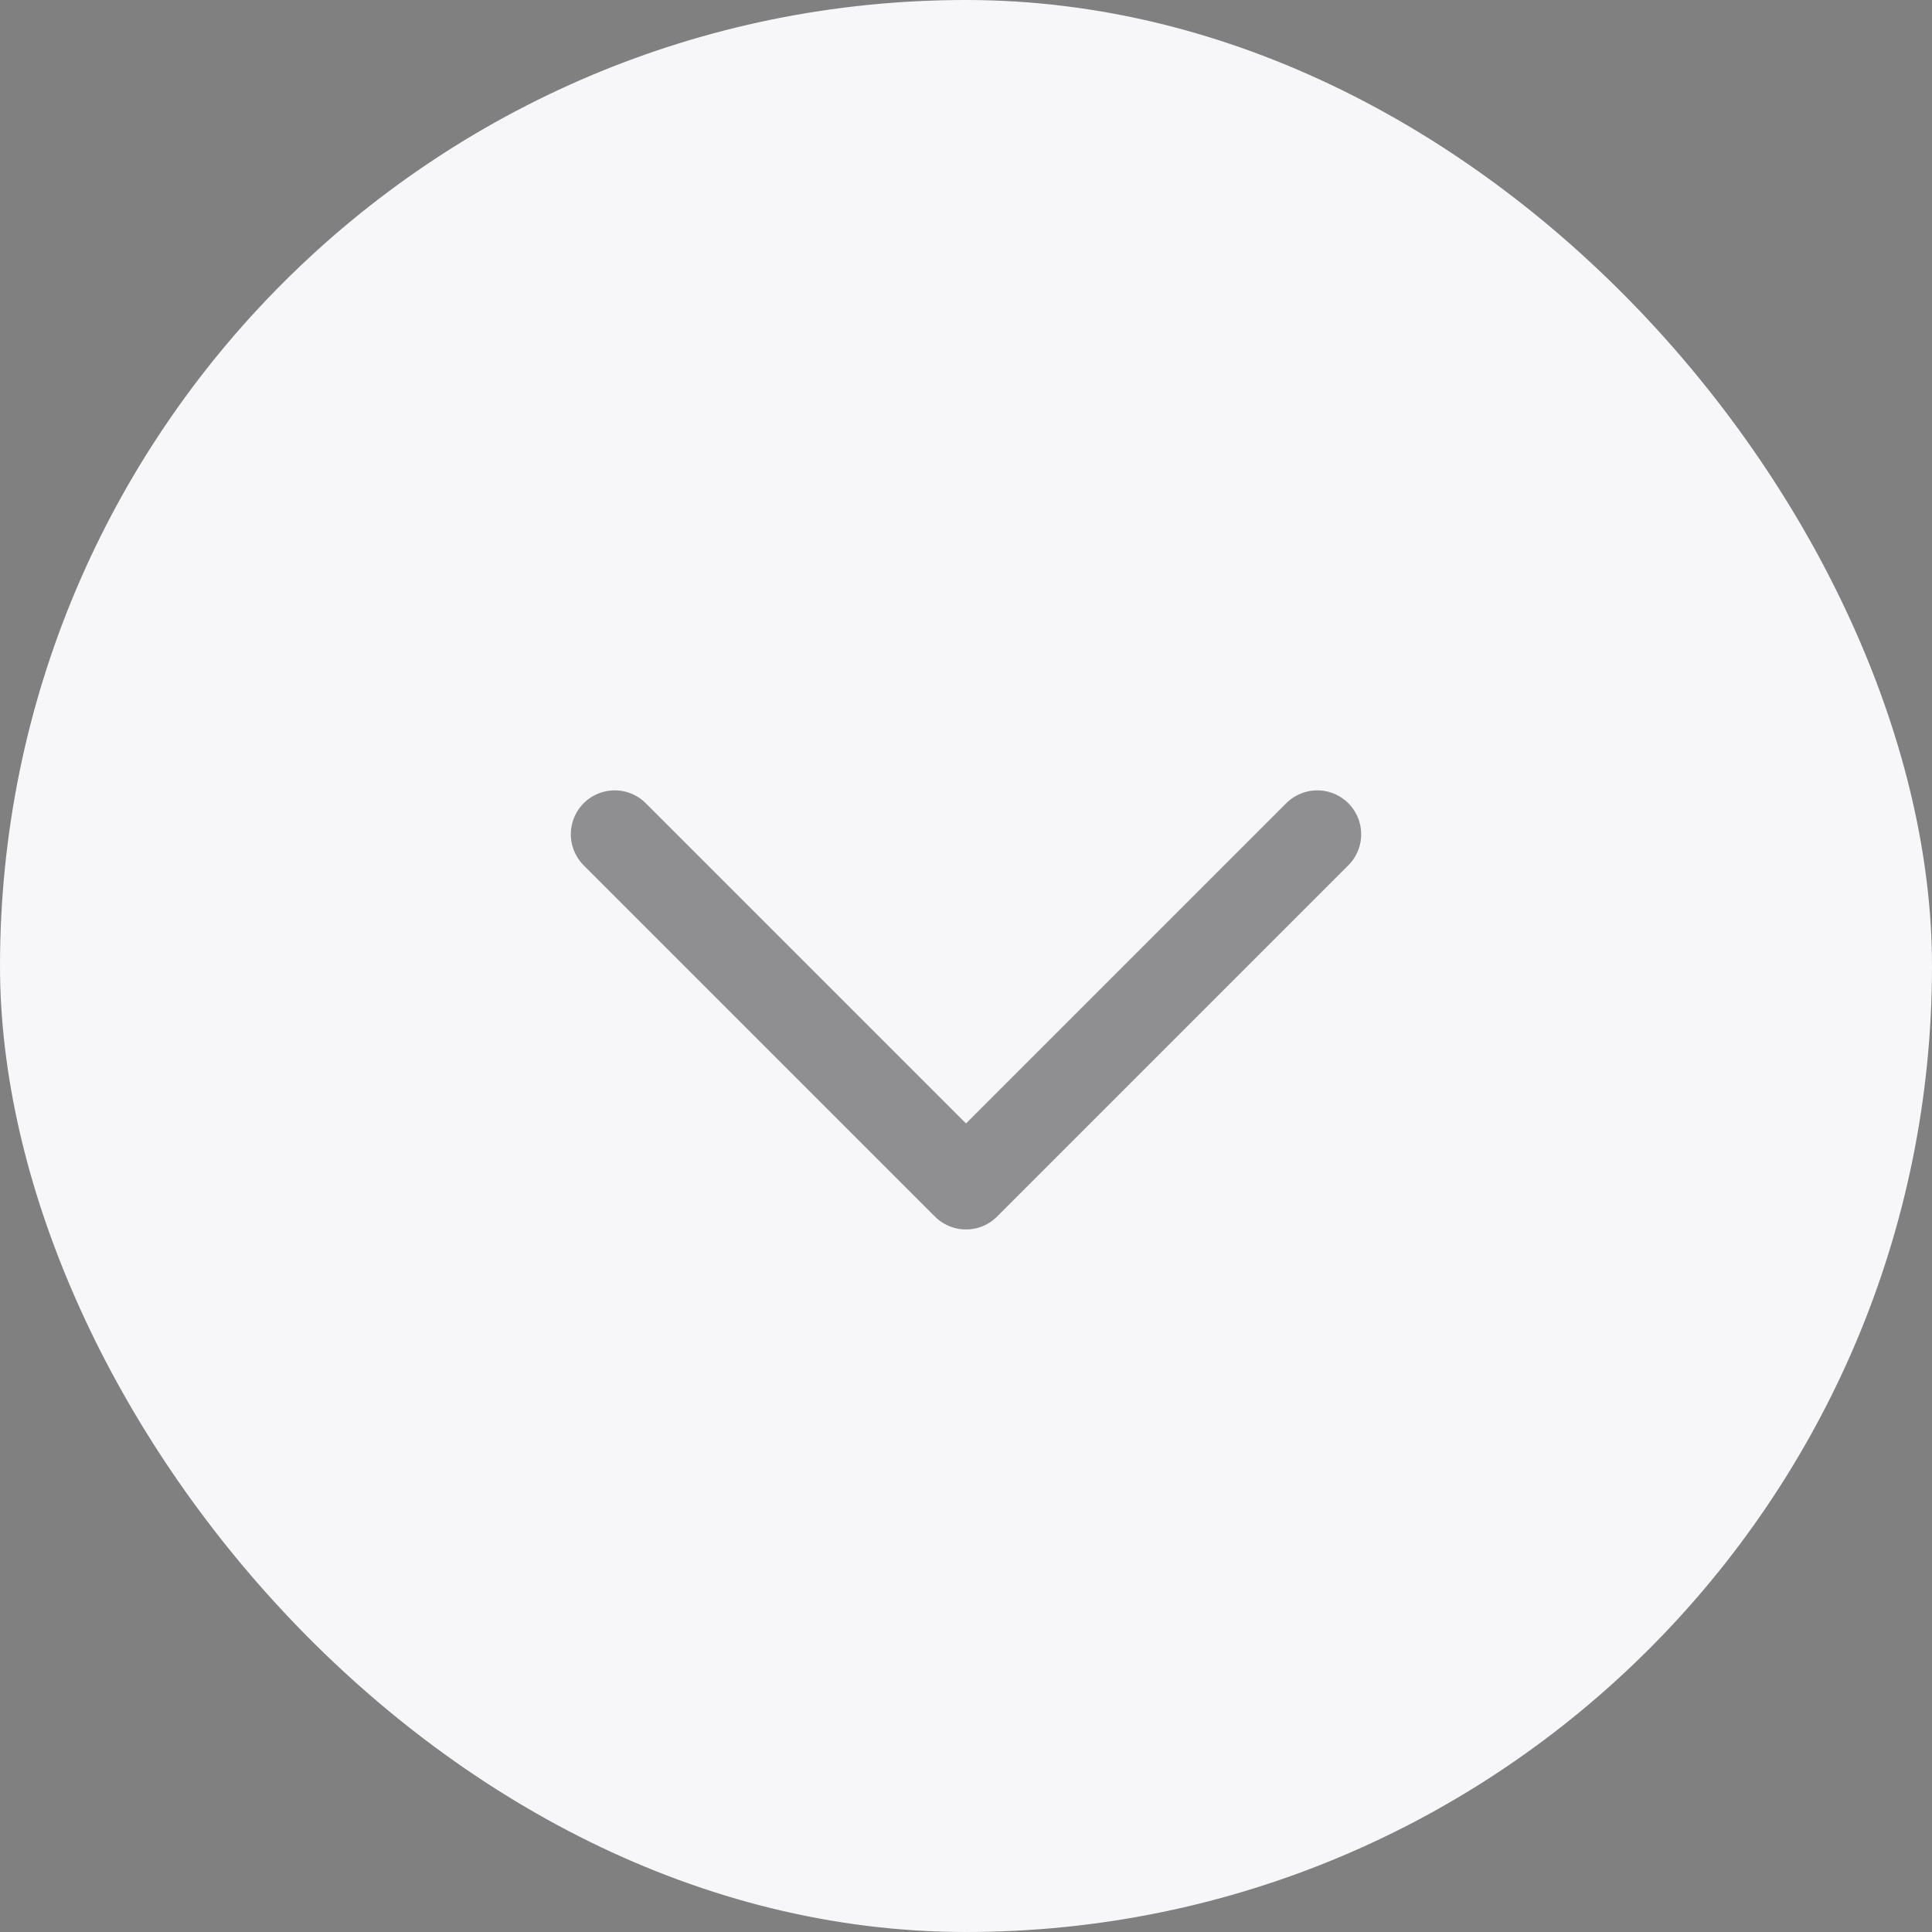 <svg width="44" height="44" viewBox="0 0 44 44" fill="none" xmlns="http://www.w3.org/2000/svg">
<rect x="0" y="0" width="44" height="44" fill="#808080" stroke="none"/>
<rect width="44" height="44" rx="22" fill="#F7F7F9"/>
<g opacity="0.6">
<path d="M30 19L22 27L14 19" stroke="black" stroke-opacity="0.7" stroke-width="2" stroke-linecap="round" stroke-linejoin="round"/>
</g>
</svg>
